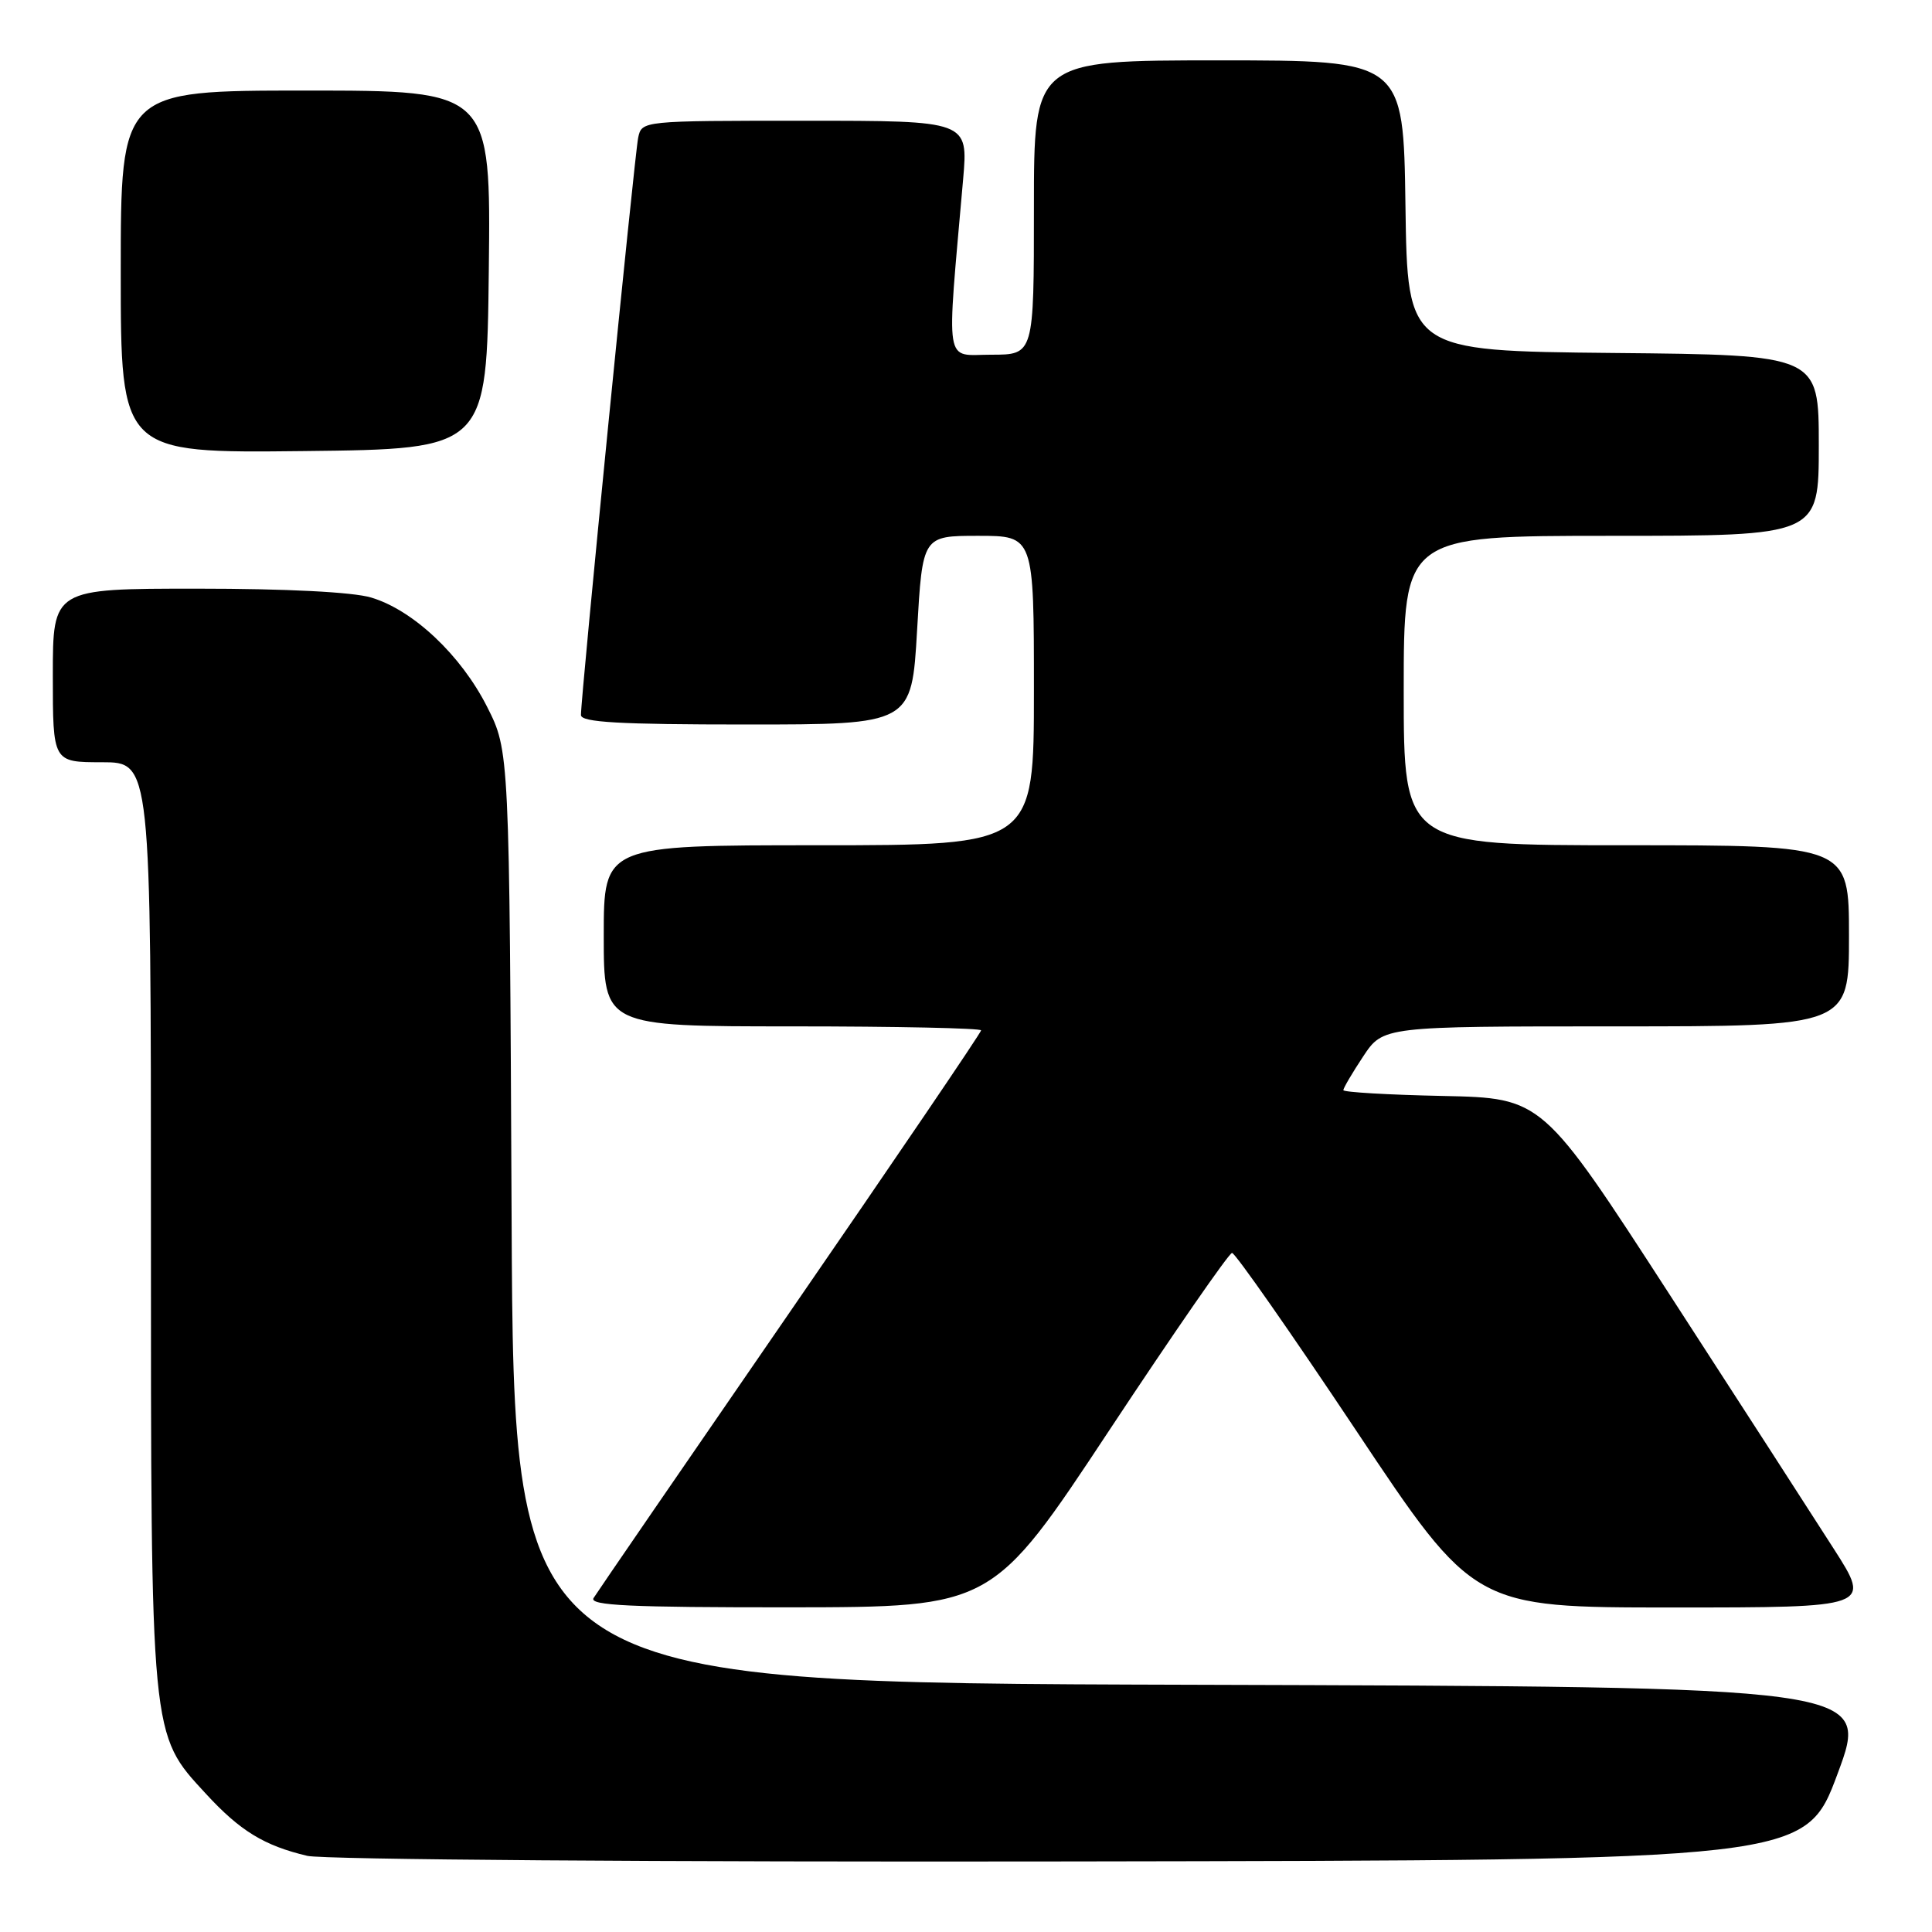 <?xml version="1.0" encoding="UTF-8" standalone="no"?>
<!DOCTYPE svg PUBLIC "-//W3C//DTD SVG 1.1//EN" "http://www.w3.org/Graphics/SVG/1.1/DTD/svg11.dtd" >
<svg xmlns="http://www.w3.org/2000/svg" xmlns:xlink="http://www.w3.org/1999/xlink" version="1.1" viewBox="0 0 256 256">
 <g >
 <path fill="currentColor"
d=" M 243.50 235.00 C 247.77 223.50 247.77 223.50 157.92 223.24 C 68.07 222.99 68.07 222.99 67.79 161.24 C 67.50 99.50 67.50 99.50 64.54 93.65 C 61.08 86.81 54.75 80.84 49.19 79.18 C 46.78 78.45 37.91 78.00 26.13 78.00 C 7.00 78.00 7.00 78.00 7.00 89.50 C 7.00 101.00 7.00 101.00 13.50 101.00 C 20.00 101.00 20.00 101.00 20.00 161.82 C 20.00 230.62 19.91 229.69 27.27 237.67 C 31.81 242.61 35.01 244.56 40.72 245.91 C 42.83 246.41 87.60 246.74 141.86 246.65 C 239.23 246.50 239.23 246.50 243.50 235.00 Z  M 147.00 189.50 C 155.53 176.60 162.84 166.04 163.25 166.02 C 163.66 166.01 171.04 176.57 179.66 189.50 C 195.32 213.00 195.32 213.00 221.64 213.00 C 247.96 213.00 247.96 213.00 243.00 205.25 C 240.28 200.99 230.47 185.80 221.21 171.50 C 204.37 145.50 204.37 145.50 191.19 145.22 C 183.93 145.07 178.00 144.72 178.00 144.45 C 178.00 144.18 179.18 142.17 180.63 139.98 C 183.27 136.00 183.27 136.00 214.13 136.00 C 245.00 136.00 245.00 136.00 245.00 124.00 C 245.00 112.00 245.00 112.00 215.50 112.00 C 186.00 112.00 186.00 112.00 186.00 91.50 C 186.00 71.00 186.00 71.00 213.50 71.00 C 241.00 71.00 241.00 71.00 241.00 59.02 C 241.00 47.03 241.00 47.03 213.75 46.77 C 186.50 46.50 186.50 46.50 186.23 27.25 C 185.96 8.00 185.96 8.00 161.48 8.00 C 137.00 8.00 137.00 8.00 137.00 27.50 C 137.00 47.00 137.00 47.00 131.35 47.00 C 125.06 47.00 125.40 49.14 127.62 23.75 C 128.29 16.00 128.29 16.00 106.67 16.00 C 85.04 16.00 85.04 16.00 84.56 18.25 C 84.08 20.54 76.95 92.47 76.98 94.75 C 77.00 95.71 82.06 96.00 98.90 96.00 C 120.80 96.00 120.80 96.00 121.52 83.50 C 122.24 71.00 122.24 71.00 129.62 71.00 C 137.00 71.00 137.00 71.00 137.00 91.50 C 137.00 112.00 137.00 112.00 108.50 112.00 C 80.00 112.00 80.00 112.00 80.00 124.00 C 80.00 136.00 80.00 136.00 105.00 136.00 C 118.75 136.00 130.00 136.24 130.00 136.53 C 130.00 136.83 118.62 153.59 104.71 173.78 C 90.80 193.98 79.07 211.06 78.65 211.75 C 78.04 212.74 83.50 212.99 104.69 212.98 C 131.50 212.95 131.50 212.95 147.00 189.50 Z  M 64.77 35.75 C 65.04 12.00 65.04 12.00 40.52 12.00 C 16.00 12.00 16.00 12.00 16.00 36.02 C 16.00 60.04 16.00 60.04 40.25 59.77 C 64.50 59.50 64.50 59.50 64.77 35.75 Z "/>
</g>
</svg>